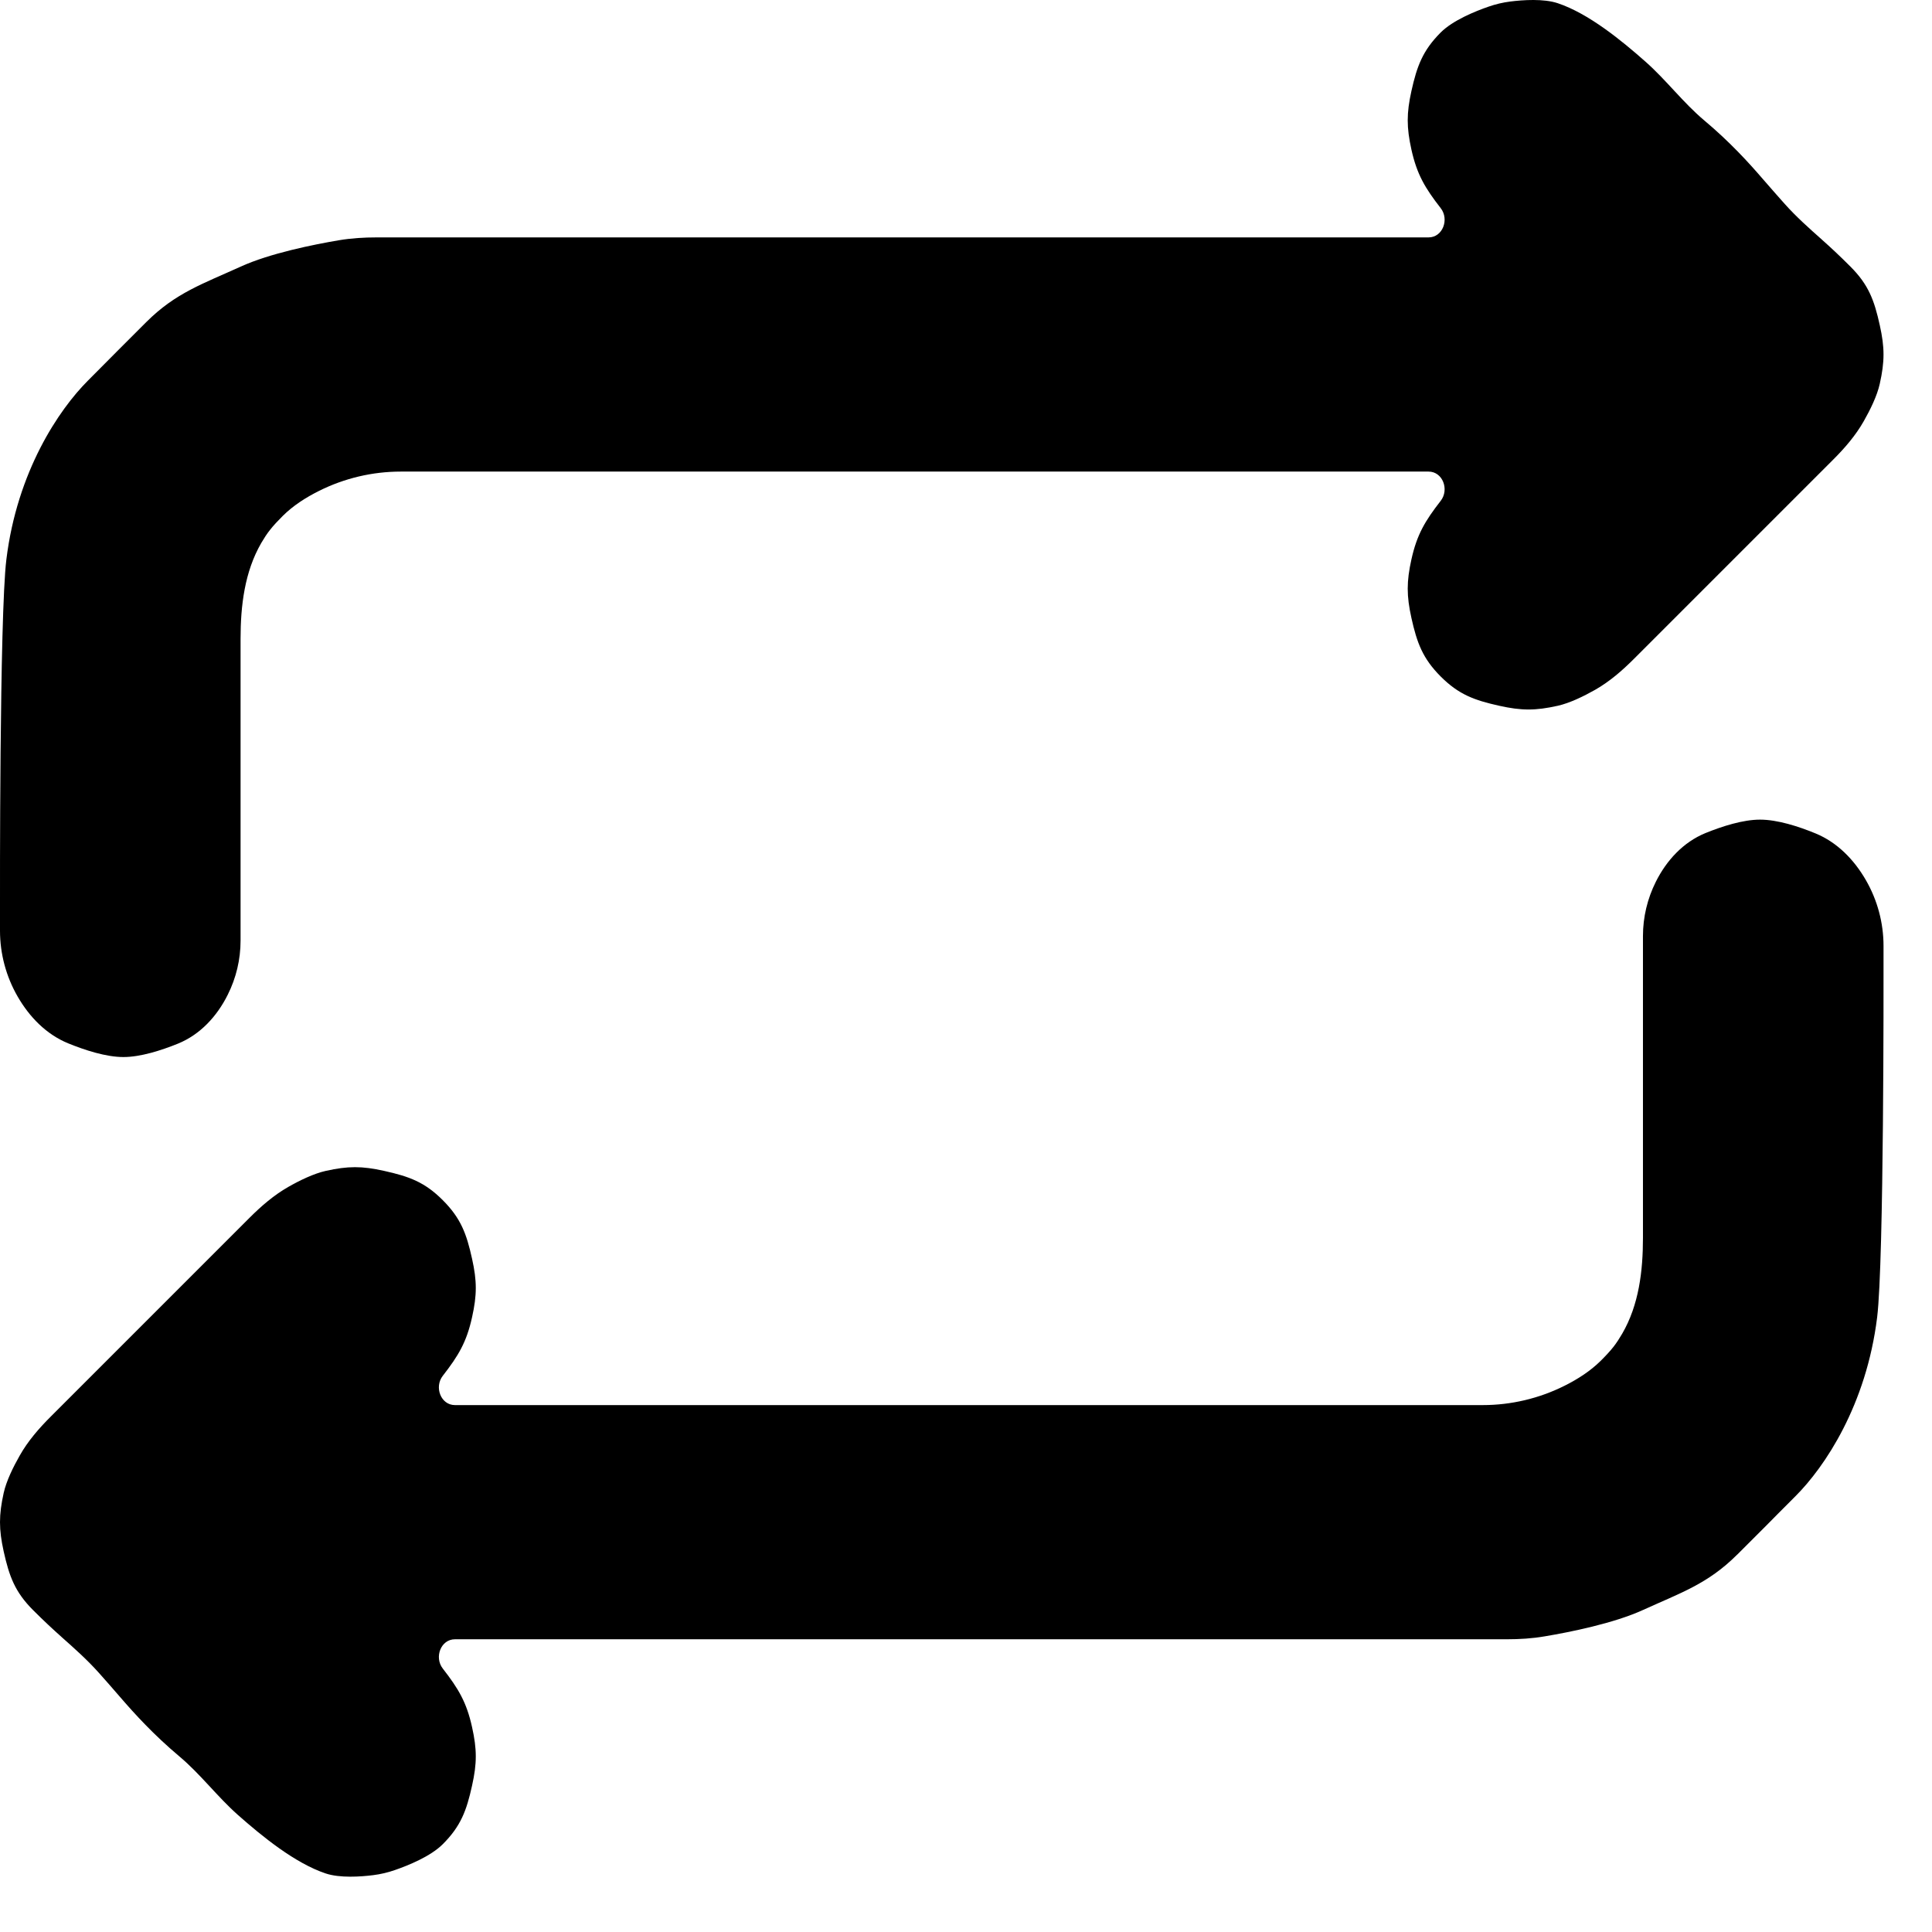 <svg viewBox="0 0 33 33" fill="none" xmlns="http://www.w3.org/2000/svg" id="repeat">
<path d="M3.04 17.826C2.751 17.943 2.4 18.055 2.108 18.055C1.812 18.055 1.454 17.939 1.162 17.82C0.79 17.667 0.503 17.371 0.302 17.023C0.104 16.68 0 16.292 0 15.896V15.504L-2.28621e-06 15.499C-0 15.414 -0.01 10.515 0.109 9.555C0.293 8.055 1.003 7 1.503 6.5C2.003 6 1.609 6.391 2 6L2.5 5.5L2.5 5.5C3.001 5 3.468 4.847 4.109 4.555C4.61 4.326 5.362 4.176 5.787 4.104C6.001 4.068 6.217 4.055 6.434 4.055H24.401C24.643 4.055 24.758 3.746 24.608 3.555C24.34 3.21 24.203 2.981 24.108 2.555C24.024 2.174 24.024 1.936 24.108 1.555C24.203 1.129 24.3 0.864 24.608 0.555C24.817 0.346 25.201 0.191 25.427 0.113C25.547 0.071 25.671 0.042 25.797 0.026C26.012 -0.001 26.366 -0.026 26.608 0.055C27.132 0.23 27.695 0.689 28.108 1.055C28.462 1.368 28.747 1.751 29.108 2.055C29.55 2.426 29.874 2.783 30.108 3.055C30.251 3.22 30.38 3.366 30.486 3.485C30.682 3.704 30.902 3.9 31.122 4.095L31.128 4.101C31.258 4.216 31.421 4.367 31.608 4.555C31.917 4.864 32.014 5.129 32.108 5.555C32.193 5.936 32.193 6.174 32.108 6.555C32.063 6.76 31.945 7 31.835 7.193C31.695 7.44 31.508 7.656 31.306 7.857L27.91 11.253C27.709 11.454 27.494 11.641 27.247 11.782C27.054 11.891 26.814 12.009 26.608 12.055C26.227 12.14 25.99 12.14 25.608 12.055C25.182 11.96 24.917 11.864 24.608 11.555C24.3 11.246 24.203 10.981 24.108 10.555C24.024 10.174 24.024 9.936 24.108 9.555C24.203 9.129 24.34 8.9 24.608 8.555C24.758 8.363 24.643 8.055 24.401 8.055H6.846C6.361 8.055 5.883 8.168 5.449 8.385C5.223 8.498 5.008 8.635 4.829 8.813C4.75 8.892 4.669 8.977 4.609 9.055C4.558 9.119 4.51 9.194 4.463 9.274C4.178 9.766 4.109 10.345 4.109 10.914V16.067C4.109 16.388 4.034 16.704 3.89 16.991C3.707 17.359 3.42 17.671 3.04 17.826Z" fill="currentColor"/>
<path d="M29.132 14.229C29.421 14.112 29.772 14 30.063 14C30.36 14 30.718 14.115 31.01 14.235C31.382 14.388 31.669 14.684 31.87 15.032C32.068 15.375 32.172 15.763 32.172 16.158V16.551L32.172 16.556C32.172 16.641 32.181 21.539 32.063 22.5C31.878 24 31.169 25.055 30.669 25.555C30.168 26.055 30.562 25.664 30.172 26.055L29.672 26.555L29.671 26.555C29.171 27.055 28.704 27.208 28.063 27.5C27.562 27.729 26.81 27.879 26.385 27.95C26.171 27.987 25.955 28 25.738 28L7.771 28C7.529 28 7.414 28.308 7.563 28.5C7.831 28.845 7.969 29.074 8.063 29.5C8.148 29.881 8.148 30.119 8.063 30.5C7.969 30.926 7.872 31.191 7.563 31.5C7.355 31.709 6.971 31.864 6.745 31.942C6.625 31.984 6.501 32.013 6.375 32.029C6.16 32.056 5.806 32.081 5.563 32C5.039 31.825 4.477 31.366 4.063 31C3.71 30.687 3.425 30.304 3.063 30C2.622 29.629 2.298 29.272 2.063 29C1.921 28.835 1.792 28.689 1.686 28.57C1.49 28.351 1.27 28.155 1.05 27.96L1.044 27.954C0.914 27.839 0.751 27.688 0.563 27.5C0.255 27.191 0.158 26.926 0.063 26.5C-0.021 26.119 -0.021 25.881 0.063 25.5C0.109 25.294 0.227 25.055 0.337 24.862C0.477 24.614 0.664 24.399 0.865 24.198L4.261 20.802C4.462 20.601 4.678 20.414 4.925 20.273C5.118 20.163 5.358 20.046 5.563 20C5.945 19.915 6.182 19.915 6.563 20C6.99 20.095 7.255 20.191 7.563 20.5C7.872 20.809 7.969 21.074 8.063 21.5C8.148 21.881 8.148 22.119 8.063 22.5C7.969 22.926 7.831 23.155 7.563 23.5C7.414 23.692 7.529 24 7.771 24L25.326 24C25.811 24 26.289 23.887 26.723 23.67C26.949 23.557 27.163 23.42 27.343 23.242C27.422 23.163 27.503 23.078 27.563 23C27.613 22.936 27.662 22.86 27.708 22.781C27.994 22.289 28.063 21.71 28.063 21.141V15.988C28.063 15.667 28.138 15.351 28.282 15.063C28.465 14.696 28.752 14.384 29.132 14.229Z" fill="currentColor"/>
</svg>
